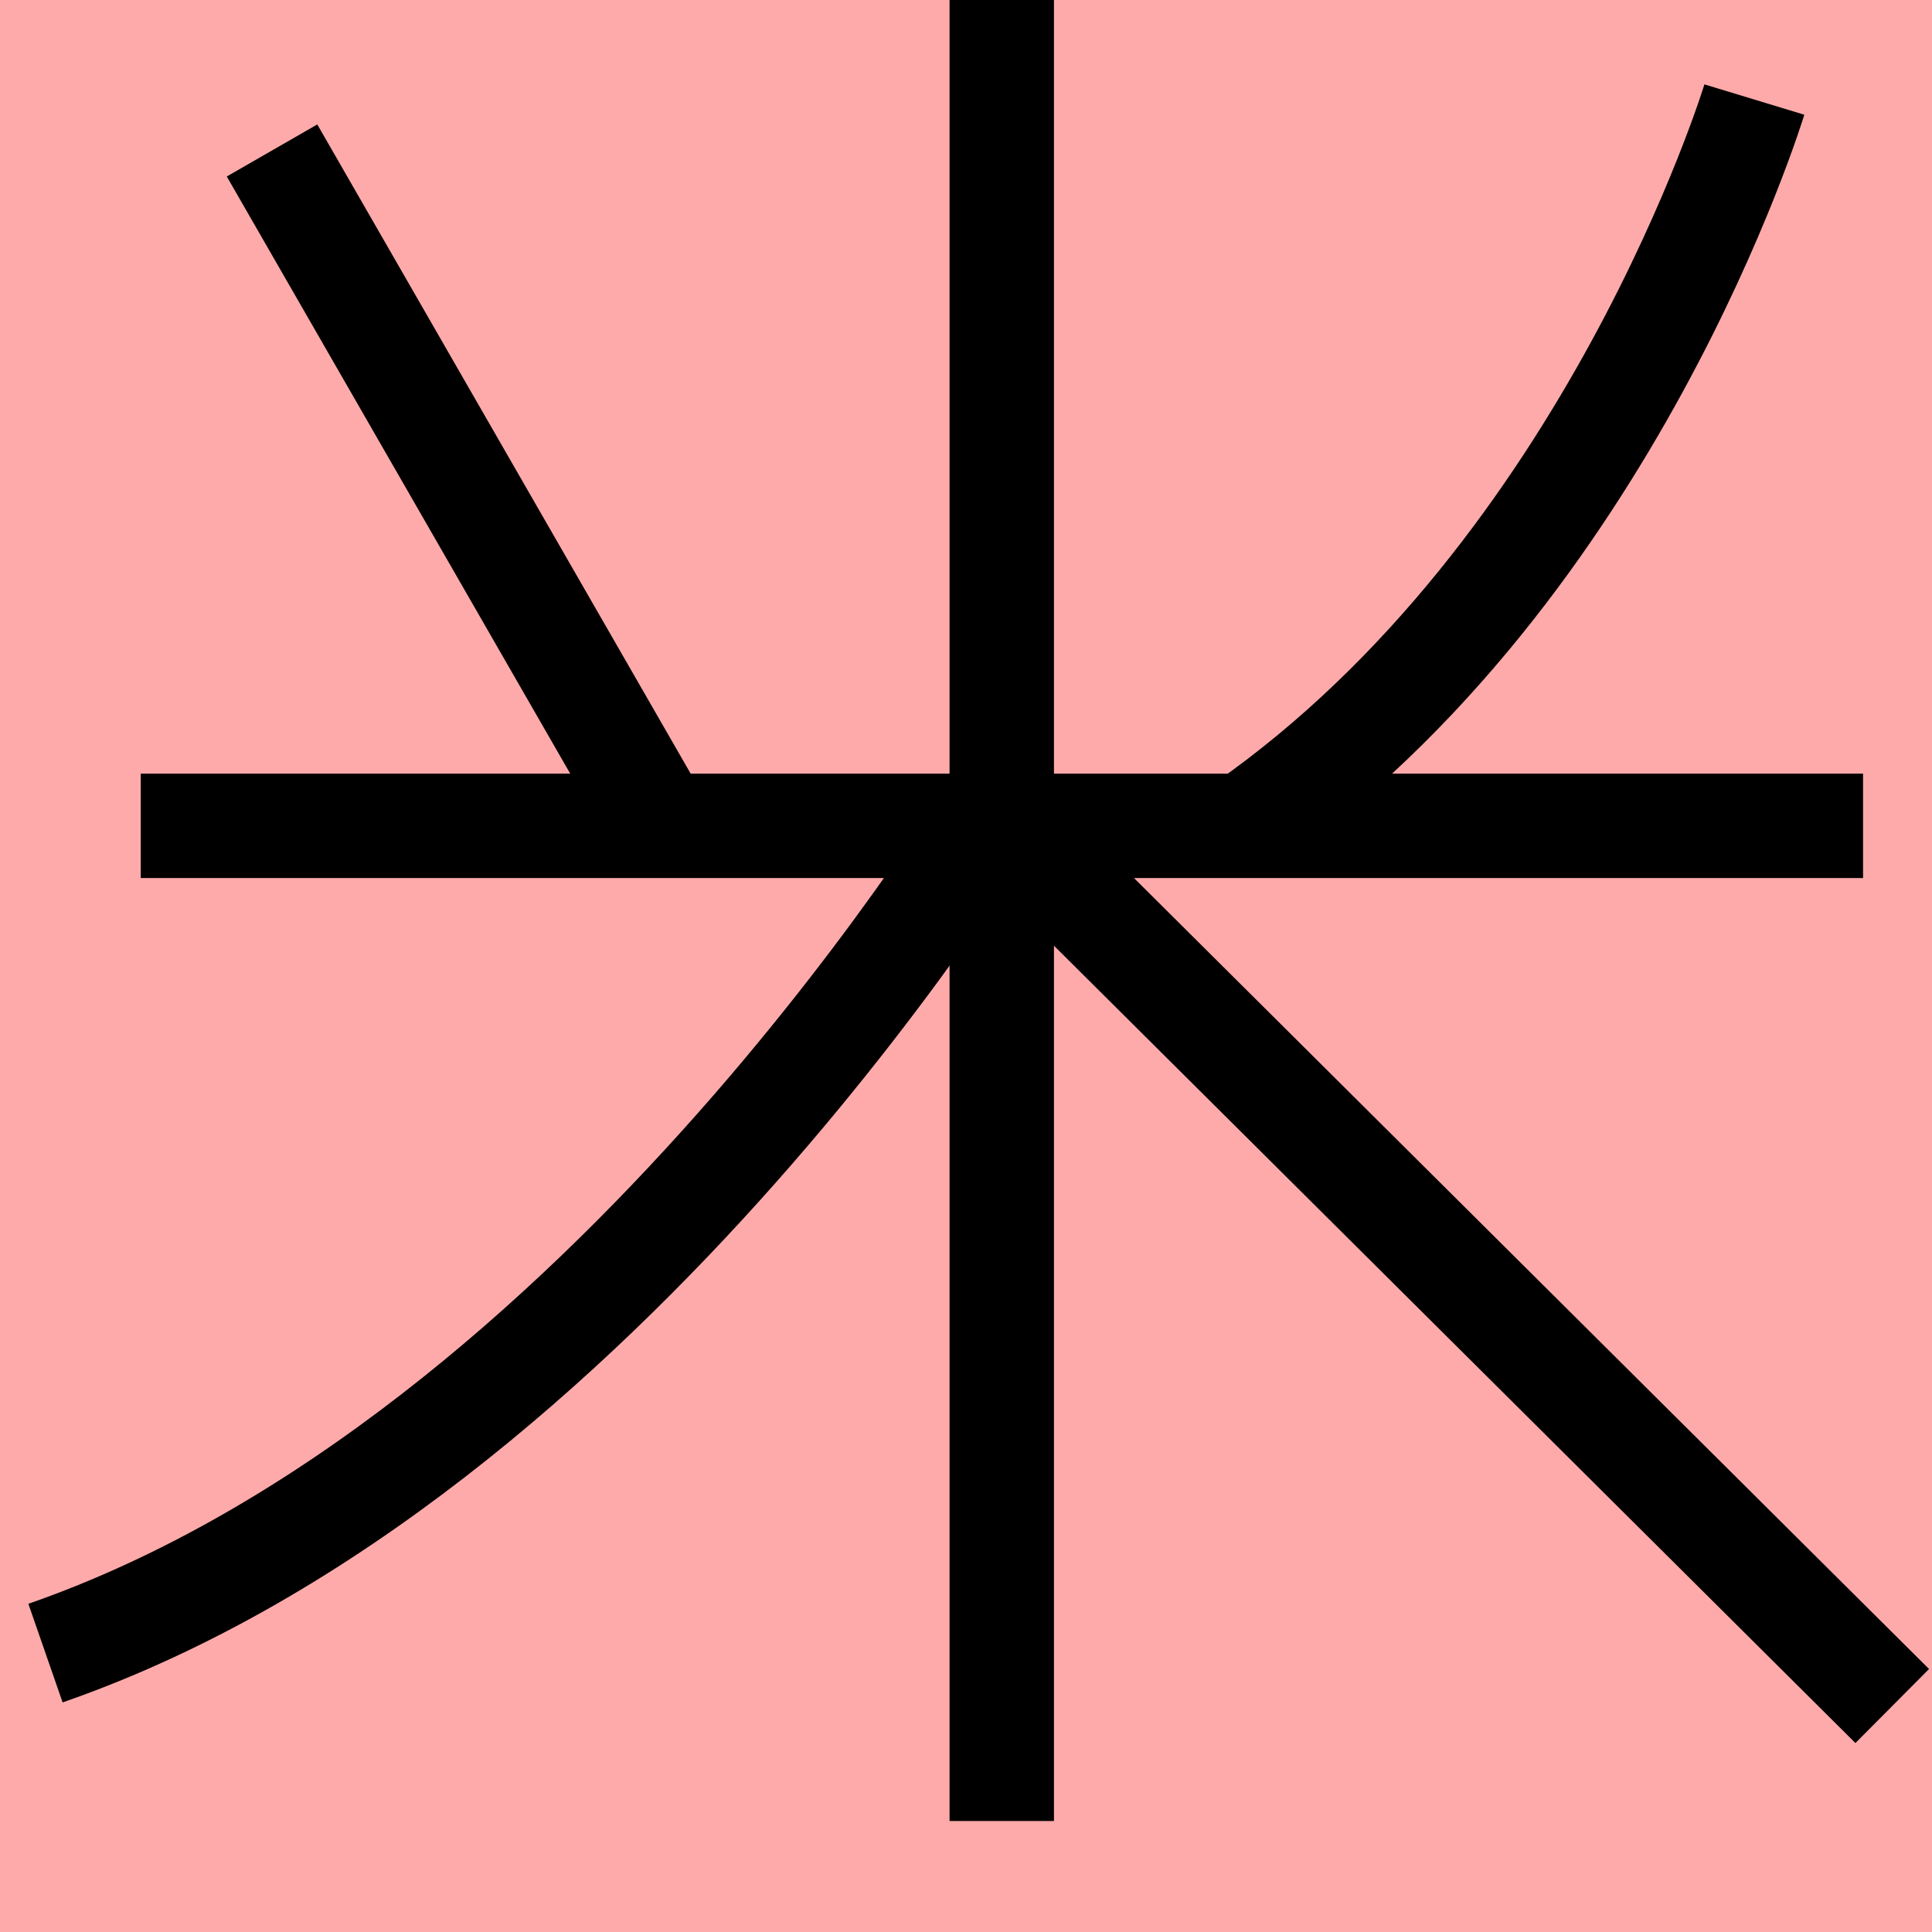 <?xml version="1.0" encoding="UTF-8"?>
<svg width="20mm" height="20mm" version="1.1" viewBox="0 0 6.754 6.754" xmlns="http://www.w3.org/2000/svg">
    <!-- From 木H3 -->
    <path fill="#faa" d="m0 0 h20v20h-20" />
    <g fill="none" stroke="#000" stroke-width=".365" >
        <path d="M3.502-0.056v6.422" />
		<path d="M6.513 2.887h-6.021" />
		<path d="M0.951 0.526l1.374 2.389" />
		<path d="M6.133 0.348s-0.499 1.642-1.781 2.538" />
		<path d="M3.513 2.761s-1.382 2.333-3.354 3.018" />
		<path d="M3.513 2.878l3.102 3.086" />
    </g>
</svg>